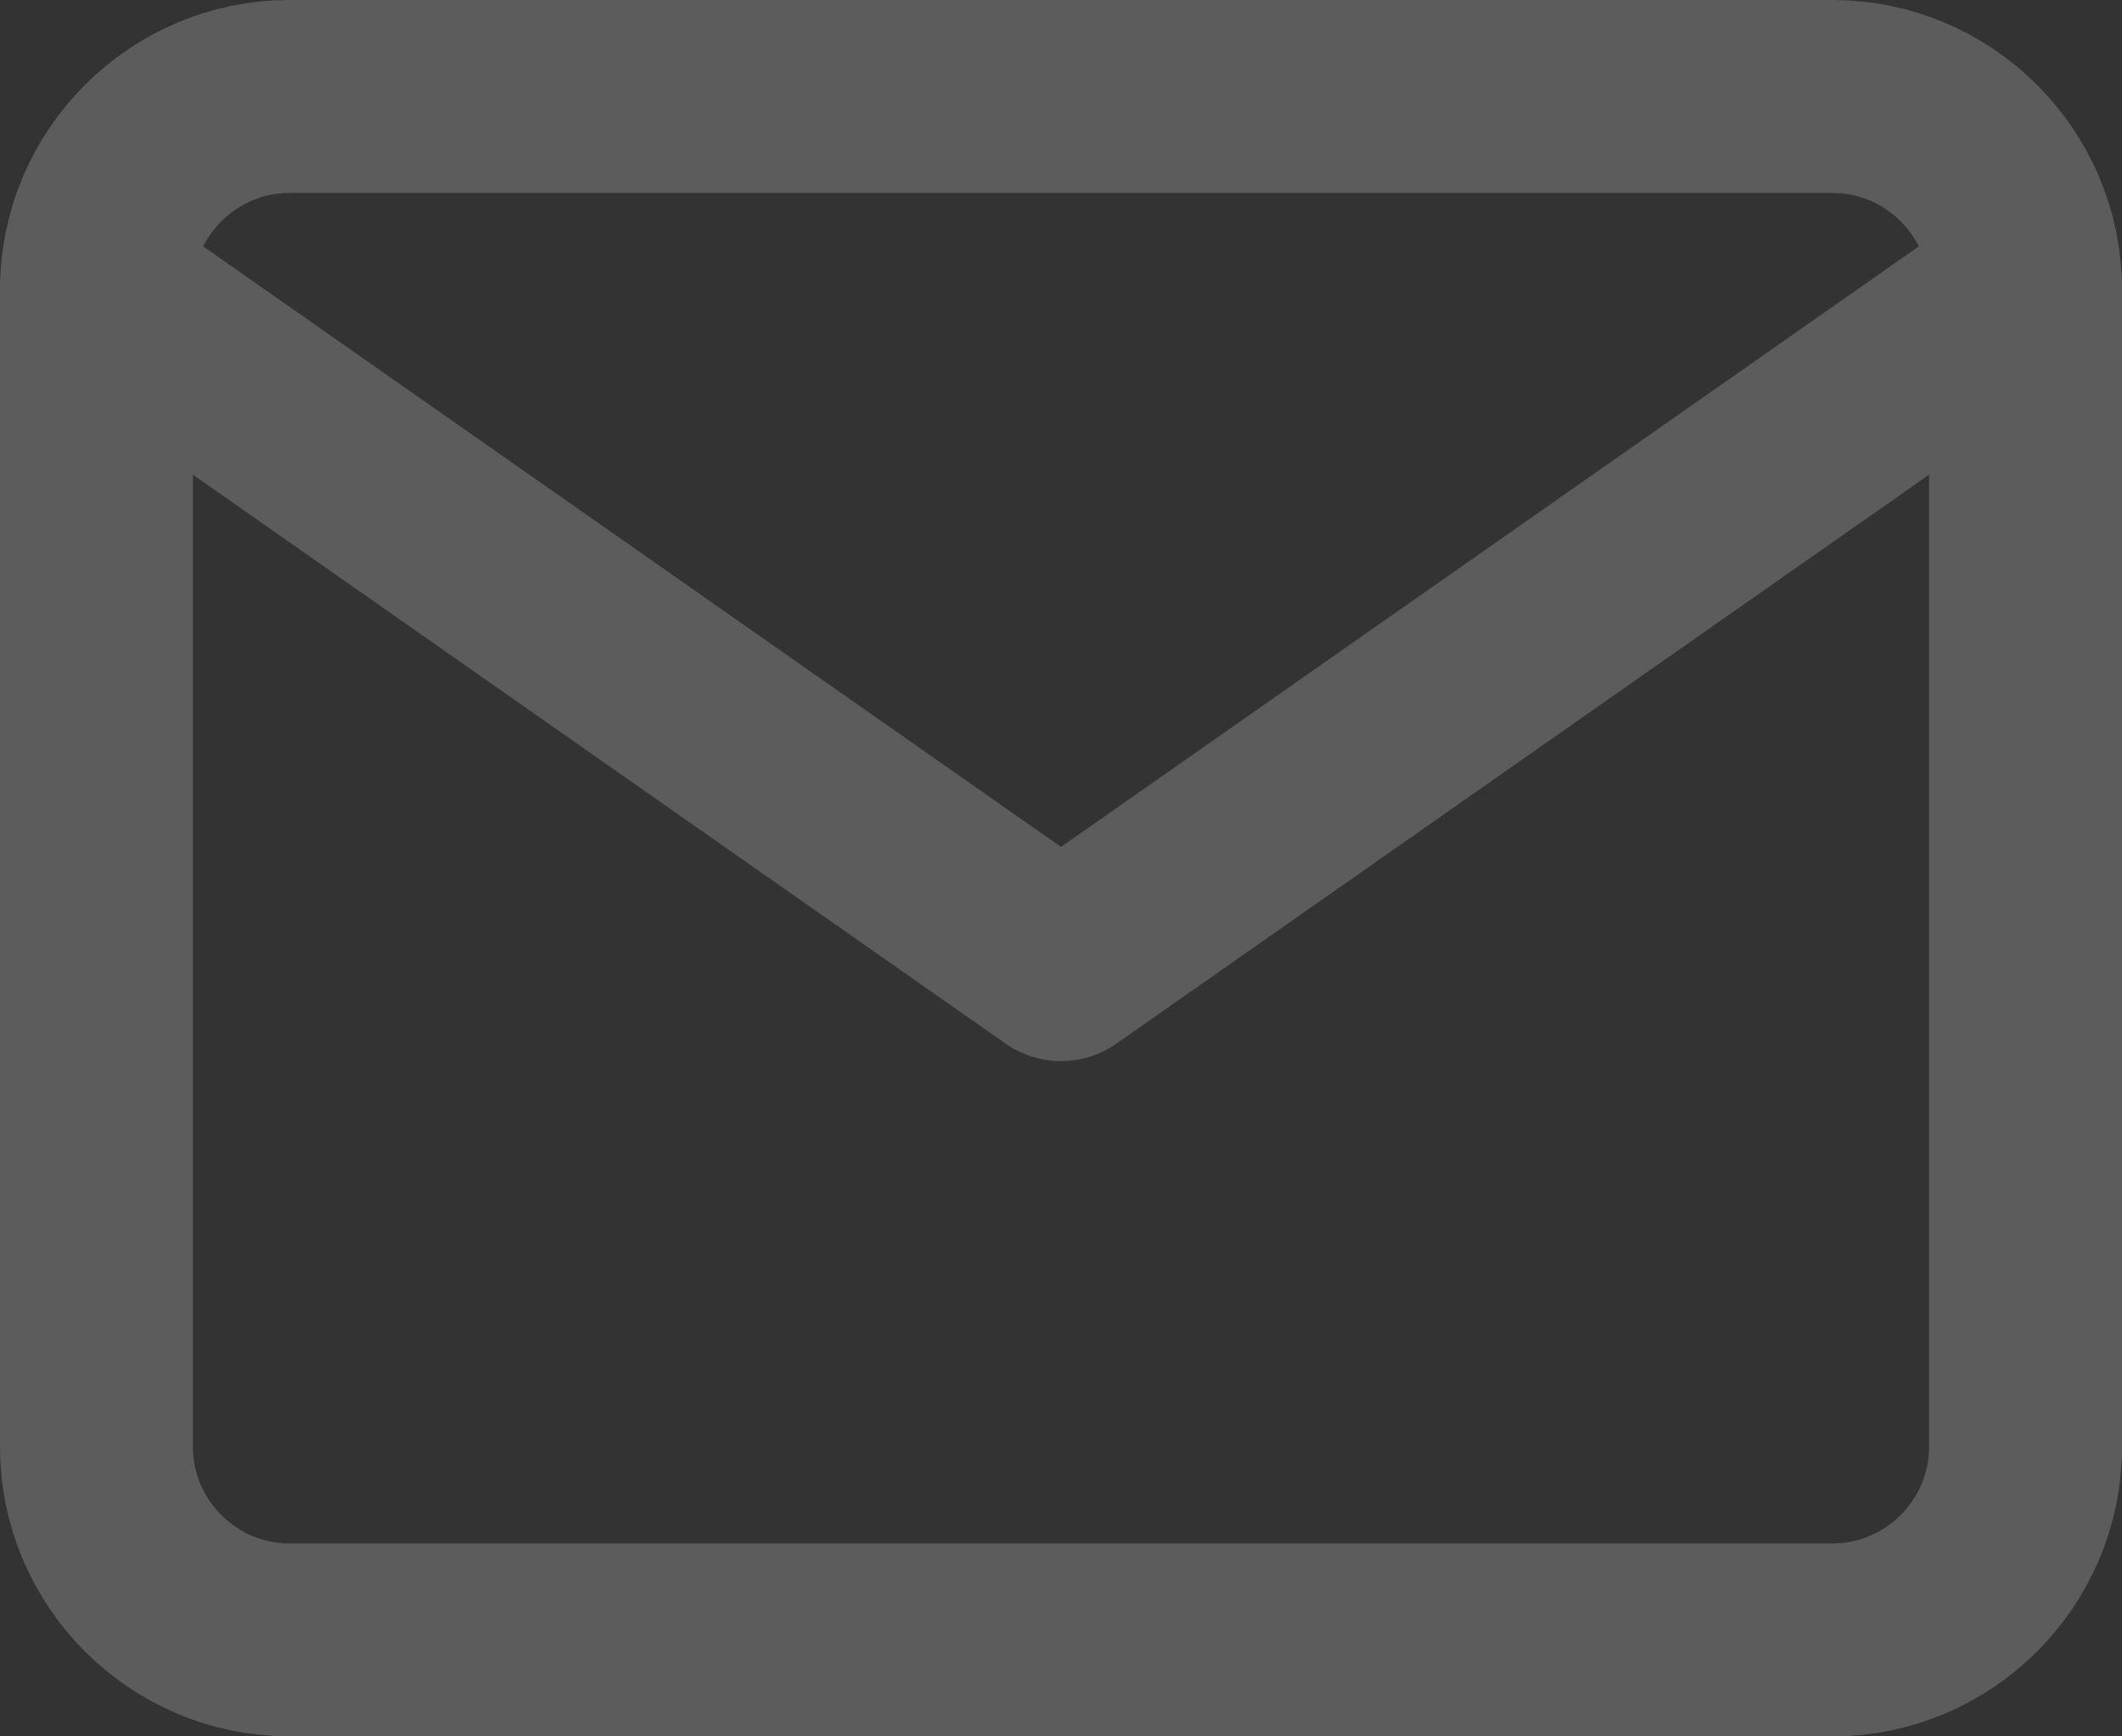 <svg xmlns="http://www.w3.org/2000/svg" width="22" height="18" fill="none" viewBox="0 0 22 18"><rect x="0" y="0" width="22" height="18" fill="#333333" stroke="none"/><g opacity=".2"><path fill-rule="evenodd" stroke="#fff" stroke-linecap="round" stroke-linejoin="round" stroke-width="2" d="M3 1H19C20.1 1 21 1.9 21 3V15C21 16.1 20.1 17 19 17H3C1.9 17 1 16.1 1 15V3C1 1.9 1.9 1 3 1Z" clip-rule="evenodd"/><path stroke="#fff" stroke-linecap="round" stroke-linejoin="round" stroke-width="2" d="M21 3L11 10L1 3"/></g></svg>